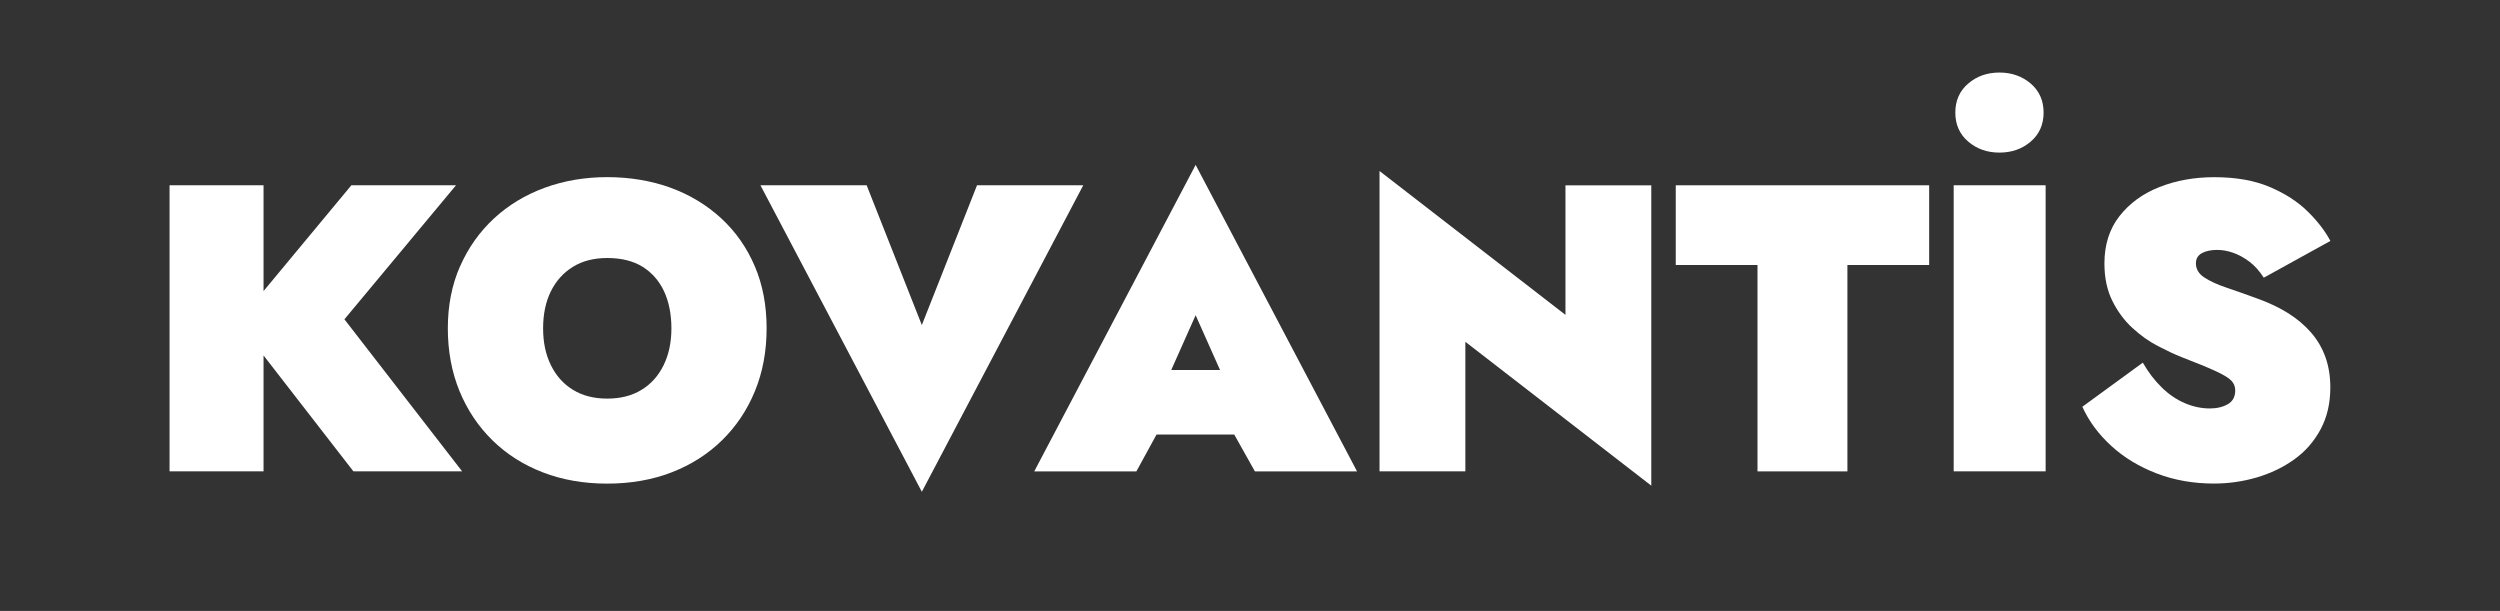 <?xml version="1.0" encoding="UTF-8"?>
<svg id="katman_1" xmlns="http://www.w3.org/2000/svg" viewBox="0 0 429.06 104.85">
  <rect x="0" y="0" width="429.06" height="104.85" fill="#333333" stroke="none"/>
  <path d="M45.23,31.8v49.09h-16.13V31.8h16.13ZM78.26,31.8l-19.15,23,20.2,26.09h-18.66l-19.85-25.6,19.5-23.49h17.95Z" style="fill: #fff;"/>
  <path d="M78.97,45.69c1.4-3.18,3.34-5.91,5.82-8.21,2.48-2.29,5.38-4.04,8.7-5.26,3.32-1.21,6.9-1.82,10.73-1.82s7.55.61,10.87,1.82c3.32,1.22,6.22,2.97,8.7,5.26,2.48,2.29,4.39,5.03,5.75,8.21,1.36,3.18,2.03,6.73,2.03,10.66s-.67,7.52-2,10.76c-1.33,3.25-3.22,6.07-5.65,8.45s-5.32,4.22-8.66,5.51c-3.34,1.29-7.03,1.93-11.05,1.93s-7.7-.64-11.04-1.93c-3.34-1.29-6.23-3.12-8.66-5.51-2.43-2.38-4.31-5.2-5.65-8.45-1.33-3.25-2-6.84-2-10.76s.7-7.48,2.1-10.66ZM94.54,62.66c.89,1.82,2.15,3.24,3.79,4.24,1.64,1.01,3.6,1.51,5.89,1.51s4.25-.5,5.89-1.51c1.64-1,2.9-2.42,3.79-4.24.89-1.82,1.33-3.93,1.33-6.31s-.42-4.55-1.26-6.35c-.84-1.8-2.07-3.2-3.68-4.21-1.61-1-3.64-1.51-6.07-1.51-2.29,0-4.25.5-5.89,1.51-1.64,1.01-2.9,2.41-3.79,4.21-.89,1.8-1.33,3.92-1.33,6.35s.44,4.49,1.33,6.31Z" style="fill: #fff;"/>
  <path d="M167.68,31.8h18.23l-27.7,52.6-27.7-52.6h18.23l9.47,23.99,9.47-23.99Z" style="fill: #fff;"/>
  <path d="M199.17,67.64l1.19,3.51-5.33,9.75h-17.53l27.7-52.6,27.7,52.6h-17.53l-5.19-9.26,1.05-4-6.03-13.54-6.03,13.54ZM192.37,63.5h25.95v11.08h-25.95v-11.08Z" style="fill: #fff;"/>
  <path d="M283.4,31.8v51.55l-31.91-24.69v22.23h-14.73V29.35l31.91,24.69v-22.23h14.73Z" style="fill: #fff;"/>
  <path d="M287.61,31.8h43.48v13.68h-14.03v35.42h-15.43v-35.42h-14.03v-13.68Z" style="fill: #fff;"/>
  <path d="M351.08,31.8v49.09h-15.78V31.8h15.78ZM337.79,14.34c1.47-1.26,3.26-1.89,5.36-1.89s3.89.63,5.37,1.89c1.47,1.26,2.21,2.92,2.21,4.98s-.74,3.72-2.21,4.98-3.26,1.89-5.37,1.89-3.89-.63-5.36-1.89c-1.47-1.26-2.21-2.92-2.21-4.98s.74-3.72,2.21-4.98Z" style="fill: #fff;"/>
  <path d="M371,66.49c1.21,1.19,2.54,2.09,3.96,2.7,1.43.61,2.86.91,4.31.91,1.21,0,2.24-.25,3.09-.74.84-.49,1.26-1.27,1.26-2.35,0-.65-.22-1.22-.67-1.68-.44-.47-1.32-1-2.63-1.61-1.31-.61-3.3-1.43-5.96-2.45-1.17-.47-2.51-1.1-4.03-1.89s-2.97-1.82-4.35-3.09c-1.38-1.26-2.53-2.81-3.44-4.63-.91-1.82-1.37-3.97-1.37-6.45,0-3.23.87-5.94,2.6-8.14,1.73-2.2,4.02-3.86,6.87-4.98,2.85-1.12,5.98-1.68,9.4-1.68,3.69,0,6.86.56,9.5,1.68,2.64,1.12,4.81,2.52,6.52,4.21,1.71,1.68,3,3.37,3.89,5.05l-11.43,6.31c-.75-1.17-1.58-2.09-2.49-2.77s-1.84-1.18-2.77-1.51c-.94-.33-1.85-.49-2.74-.49-1.08,0-1.95.19-2.63.56s-1.02.96-1.02,1.75c0,.98.48,1.79,1.44,2.42.96.63,2.23,1.22,3.82,1.75,1.59.54,3.34,1.16,5.26,1.86,1.96.7,3.72,1.53,5.26,2.49,1.54.96,2.86,2.07,3.96,3.33,1.1,1.26,1.93,2.68,2.49,4.24.56,1.57.84,3.31.84,5.22,0,2.71-.56,5.11-1.68,7.19-1.12,2.08-2.63,3.8-4.52,5.15-1.89,1.36-4.03,2.38-6.42,3.09-2.38.7-4.84,1.05-7.36,1.05-3.51,0-6.77-.57-9.78-1.72s-5.62-2.72-7.82-4.73c-2.2-2.01-3.86-4.25-4.98-6.73l10.38-7.57c.93,1.64,2.01,3.05,3.23,4.24Z" style="fill: #fff;"/>
</svg>